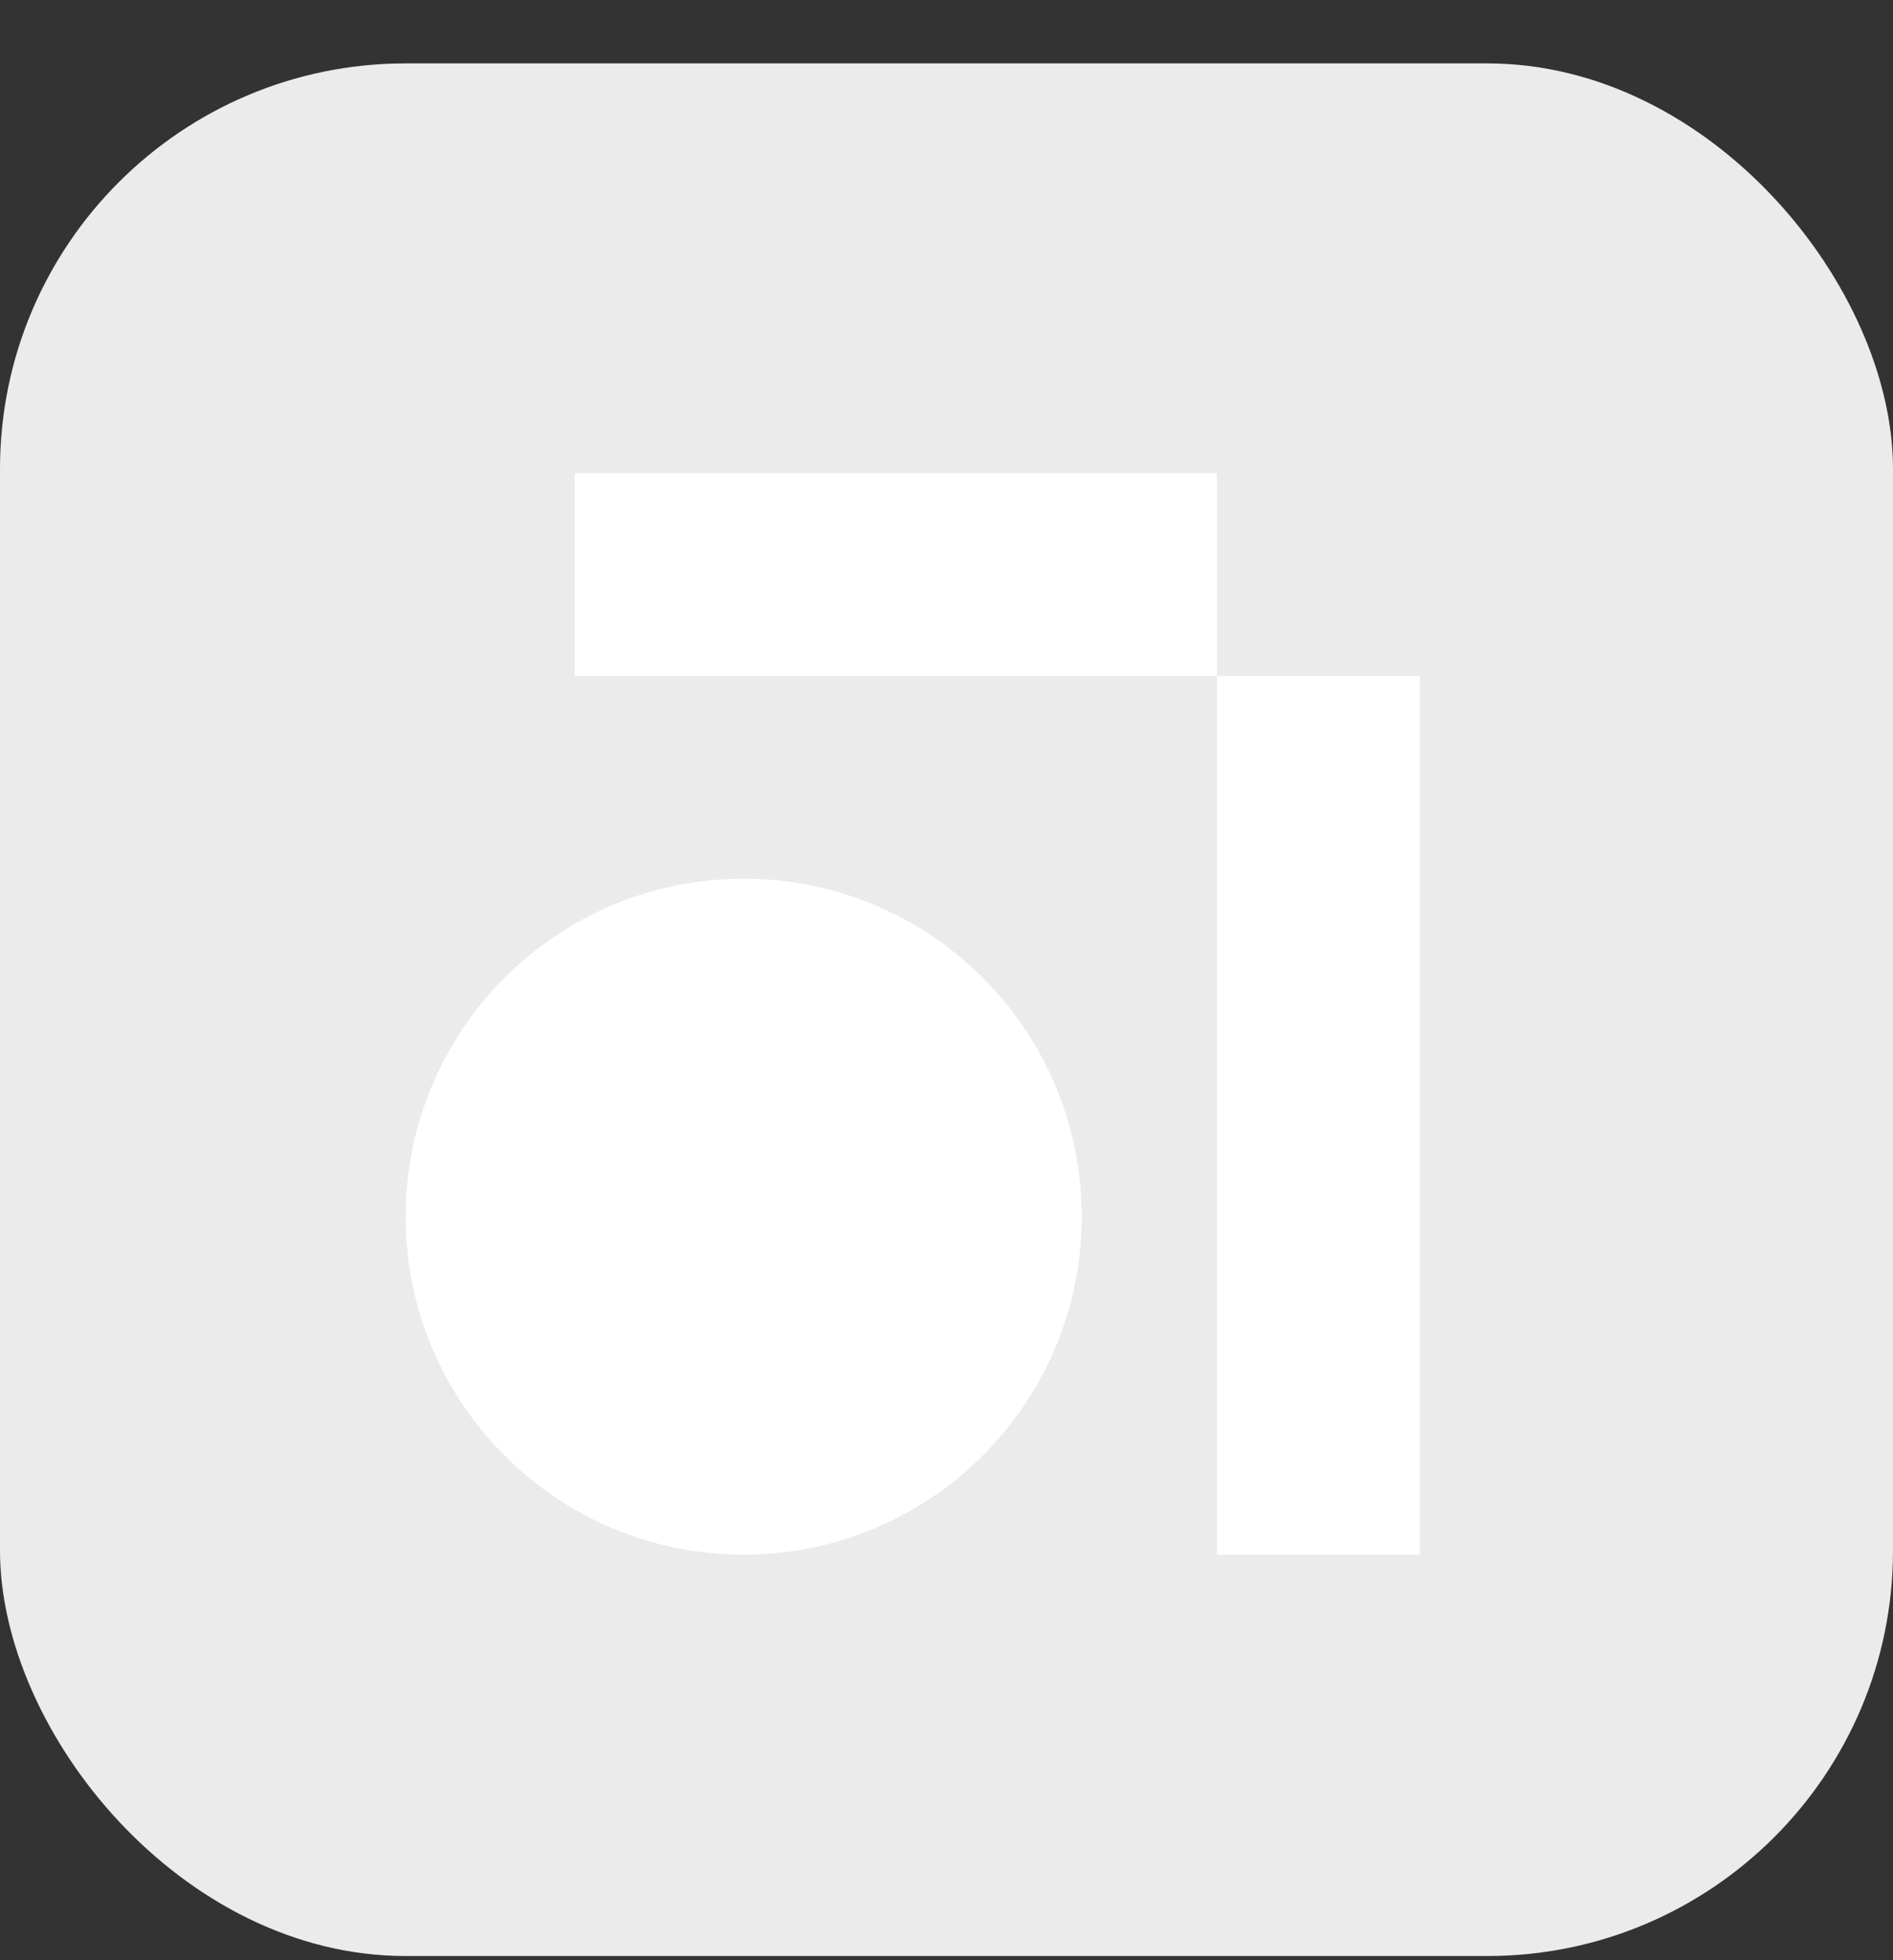 <svg width="28" height="29" viewBox="0 0 28 29" fill="none" xmlns="http://www.w3.org/2000/svg">
<rect x="0" y="0" width="28" height="29" fill="#333333" stroke="none"/>
<rect y="0.938" width="28" height="28" rx="6" fill="#EBEBEB" />
<path d="M11 23C13.761 23 16 20.761 16 18C16 15.239 13.761 13 11 13C8.239 13 6 15.239 6 18C6 20.761 8.239 23 11 23Z" fill="white"/>
<rect x="18" y="10" width="3" height="13" fill="white"/>
<path d="M18 7V10H8.5V7L18 7Z" fill="white"/>
</svg>